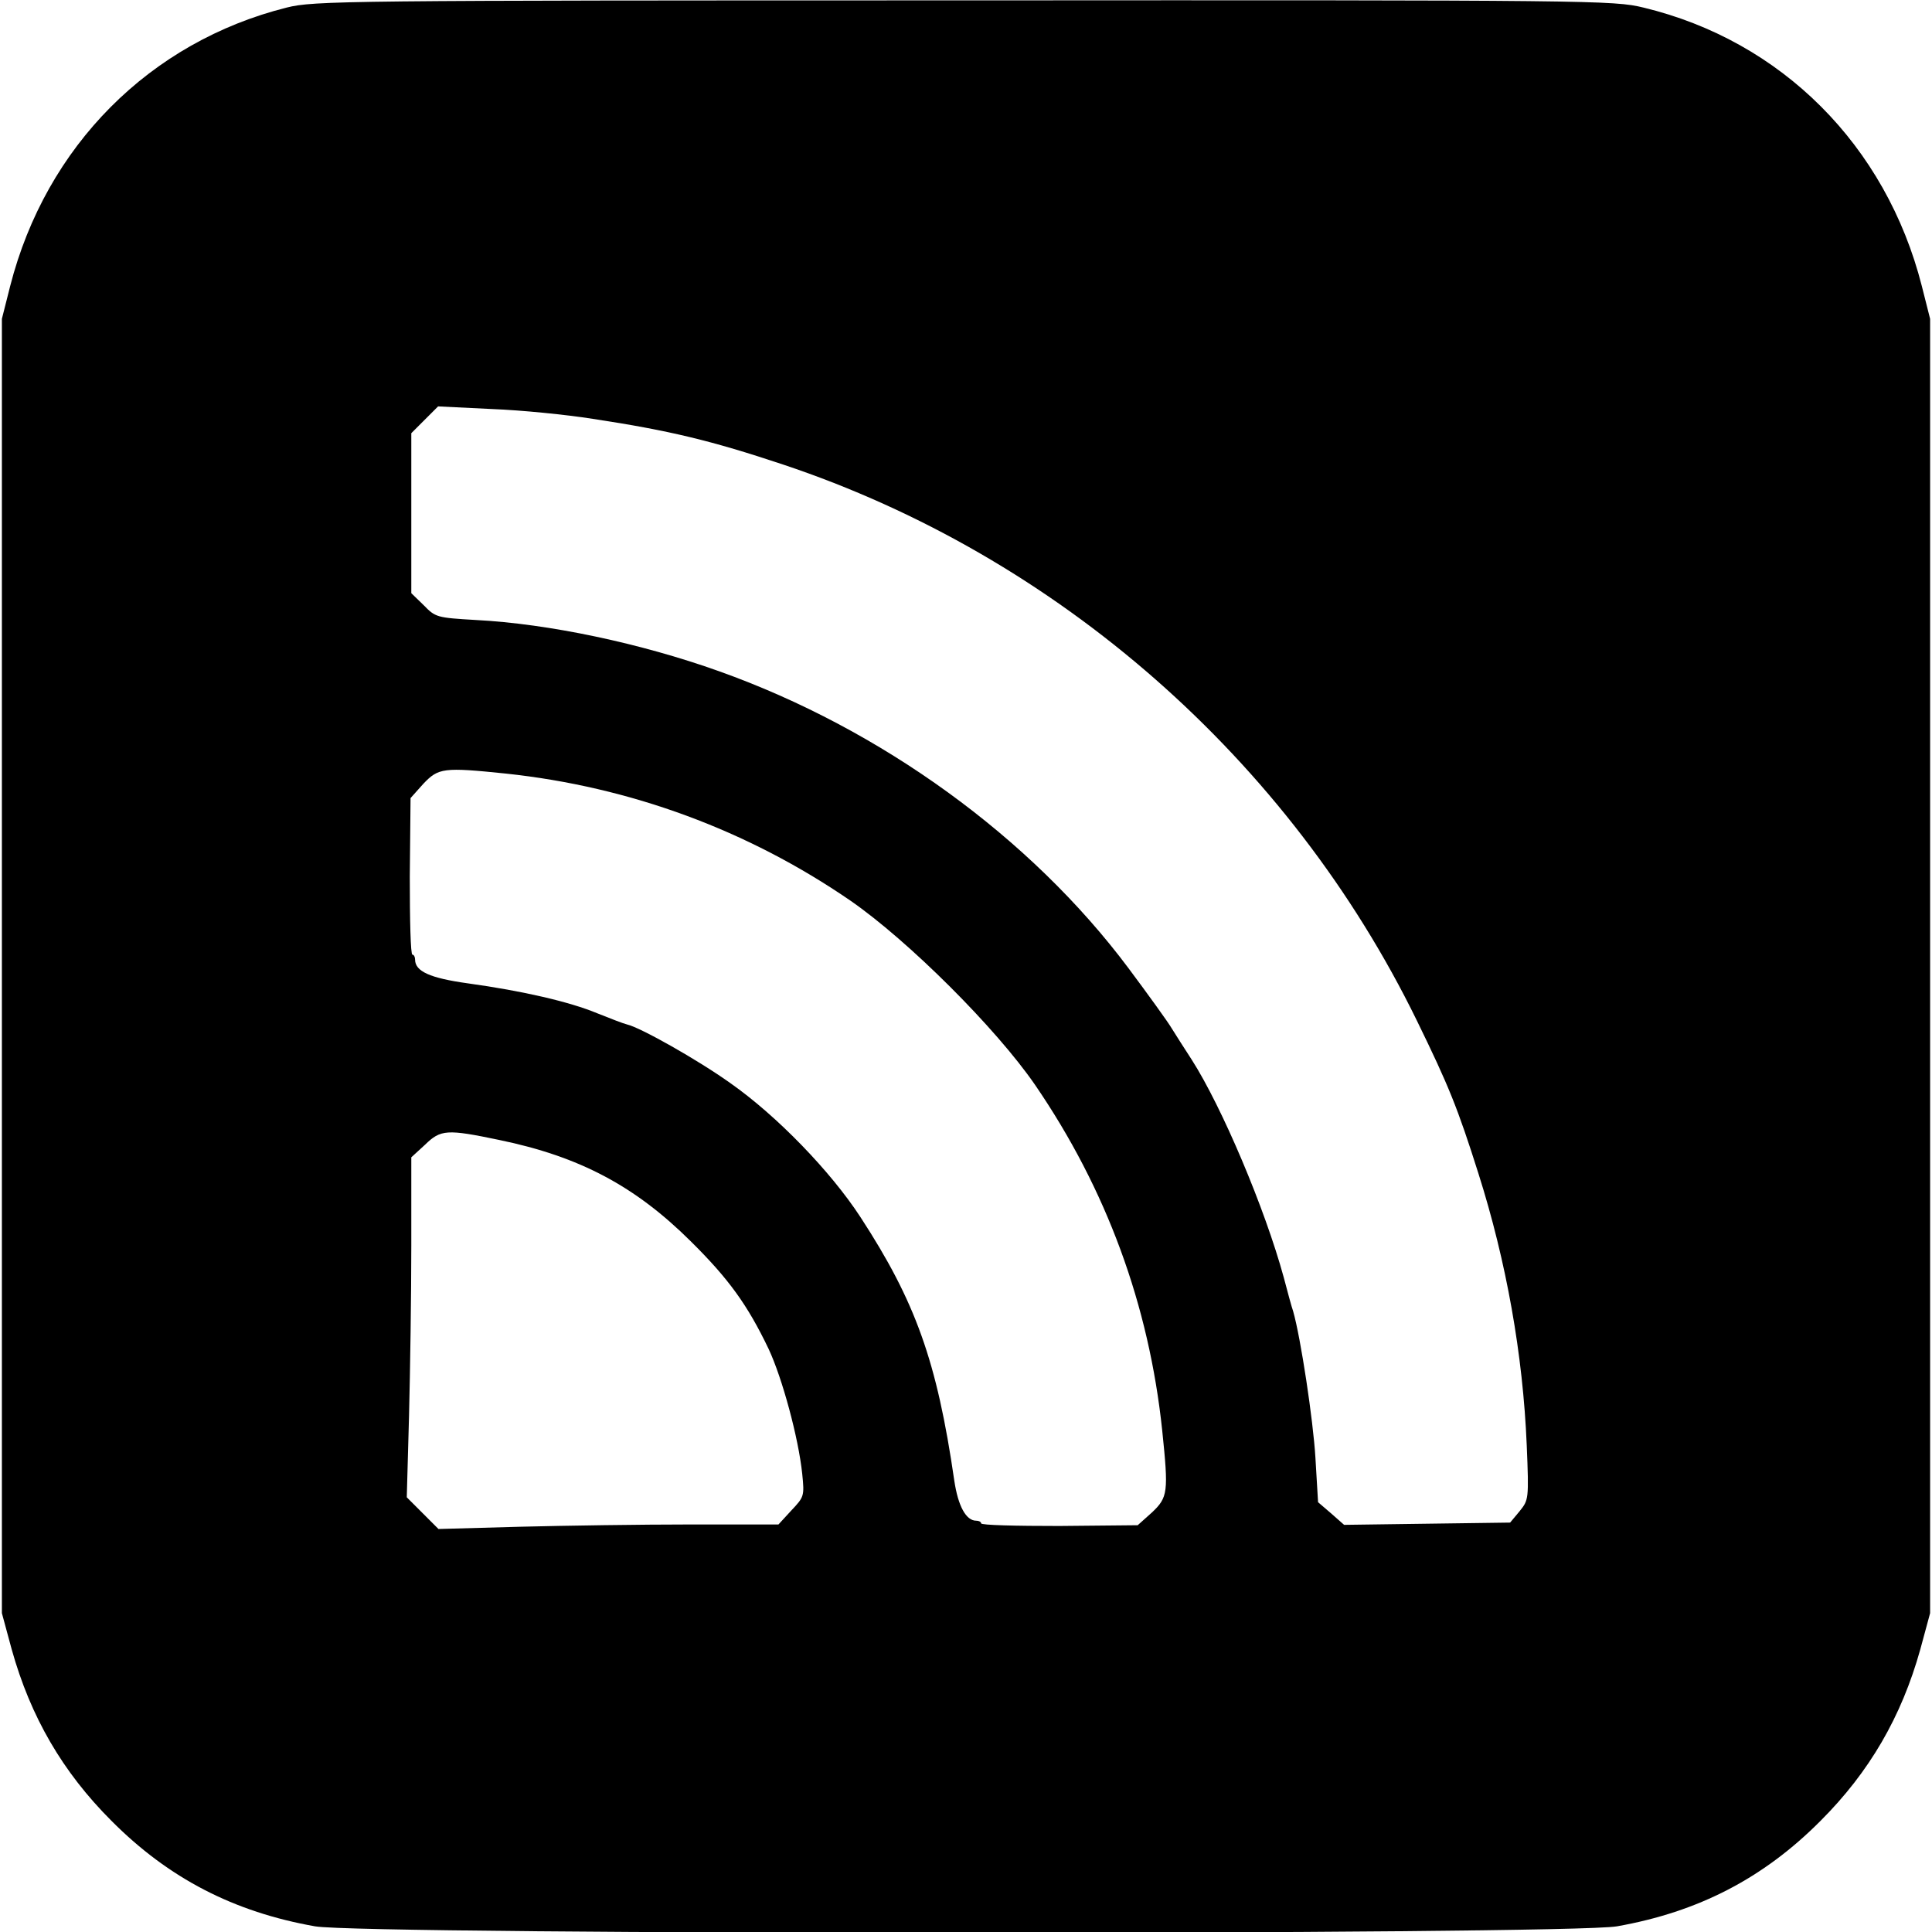<?xml version="1.0" standalone="no"?>
<!DOCTYPE svg PUBLIC "-//W3C//DTD SVG 20010904//EN"
 "http://www.w3.org/TR/2001/REC-SVG-20010904/DTD/svg10.dtd">
<svg version="1.0" xmlns="http://www.w3.org/2000/svg"
     width="512pt" height="512pt"
     viewBox="0 0 512 512"
     preserveAspectRatio="xMidYMid meet">
    <g transform="translate(0,512) scale(0.1,-0.1)"
       fill="#000000" stroke="none">
        <path d="M760 5100 c-363 -91 -638 -367 -733 -738 l-22 -87 0 -1715 0 -1715
26 -96 c50 -179 135 -325 264 -454 152 -153 325 -242 540 -280 132 -23 3318
-23 3450 0 215 38 388 127 540 280 129 129 214 275 264 454 l26 96 0 1715 0
1715 -22 87 c-95 373 -372 650 -738 738 -78 19 -131 20 -1800 19 -1645 0
-1723 -1 -1795 -19z m811 -1090 c204 -31 315 -58 504 -121 728 -243 1342 -782
1680 -1474 84 -172 108 -231 163 -405 74 -233 118 -480 128 -720 6 -144 5
-145 -19 -175 l-25 -30 -220 -3 -220 -3 -34 30 -35 30 -7 118 c-6 100 -39 318
-59 388 -4 11 -15 52 -25 90 -50 183 -164 452 -244 577 -19 29 -43 67 -53 83
-10 17 -62 89 -115 160 -259 346 -655 633 -1084 786 -207 74 -451 126 -646
136 -102 6 -106 7 -137 39 l-33 32 0 212 0 212 35 35 36 36 143 -7 c78 -3 198
-15 267 -26z m-231 -940 c330 -35 642 -150 914 -337 153 -106 385 -337 489
-488 189 -276 302 -583 337 -916 17 -164 15 -177 -27 -217 l-38 -34 -208 -2
c-114 0 -207 2 -207 7 0 4 -6 7 -13 7 -27 0 -48 39 -58 106 -46 317 -103 475
-249 699 -79 121 -221 268 -345 355 -87 62 -238 147 -273 155 -9 2 -45 16 -80
30 -72 30 -197 59 -342 79 -101 14 -140 32 -140 63 0 7 -3 13 -7 13 -5 0 -7
93 -7 207 l2 208 34 38 c40 42 53 44 218 27z m-17 -971 c213 -44 360 -122 508
-269 100 -99 150 -168 206 -285 36 -77 79 -235 89 -331 6 -59 5 -61 -29 -97
l-34 -37 -234 0 c-129 0 -331 -3 -450 -6 l-217 -6 -42 42 -42 42 6 217 c3 119
6 321 6 450 l0 234 36 33 c42 41 58 42 197 13z"/>
    </g>
</svg>
